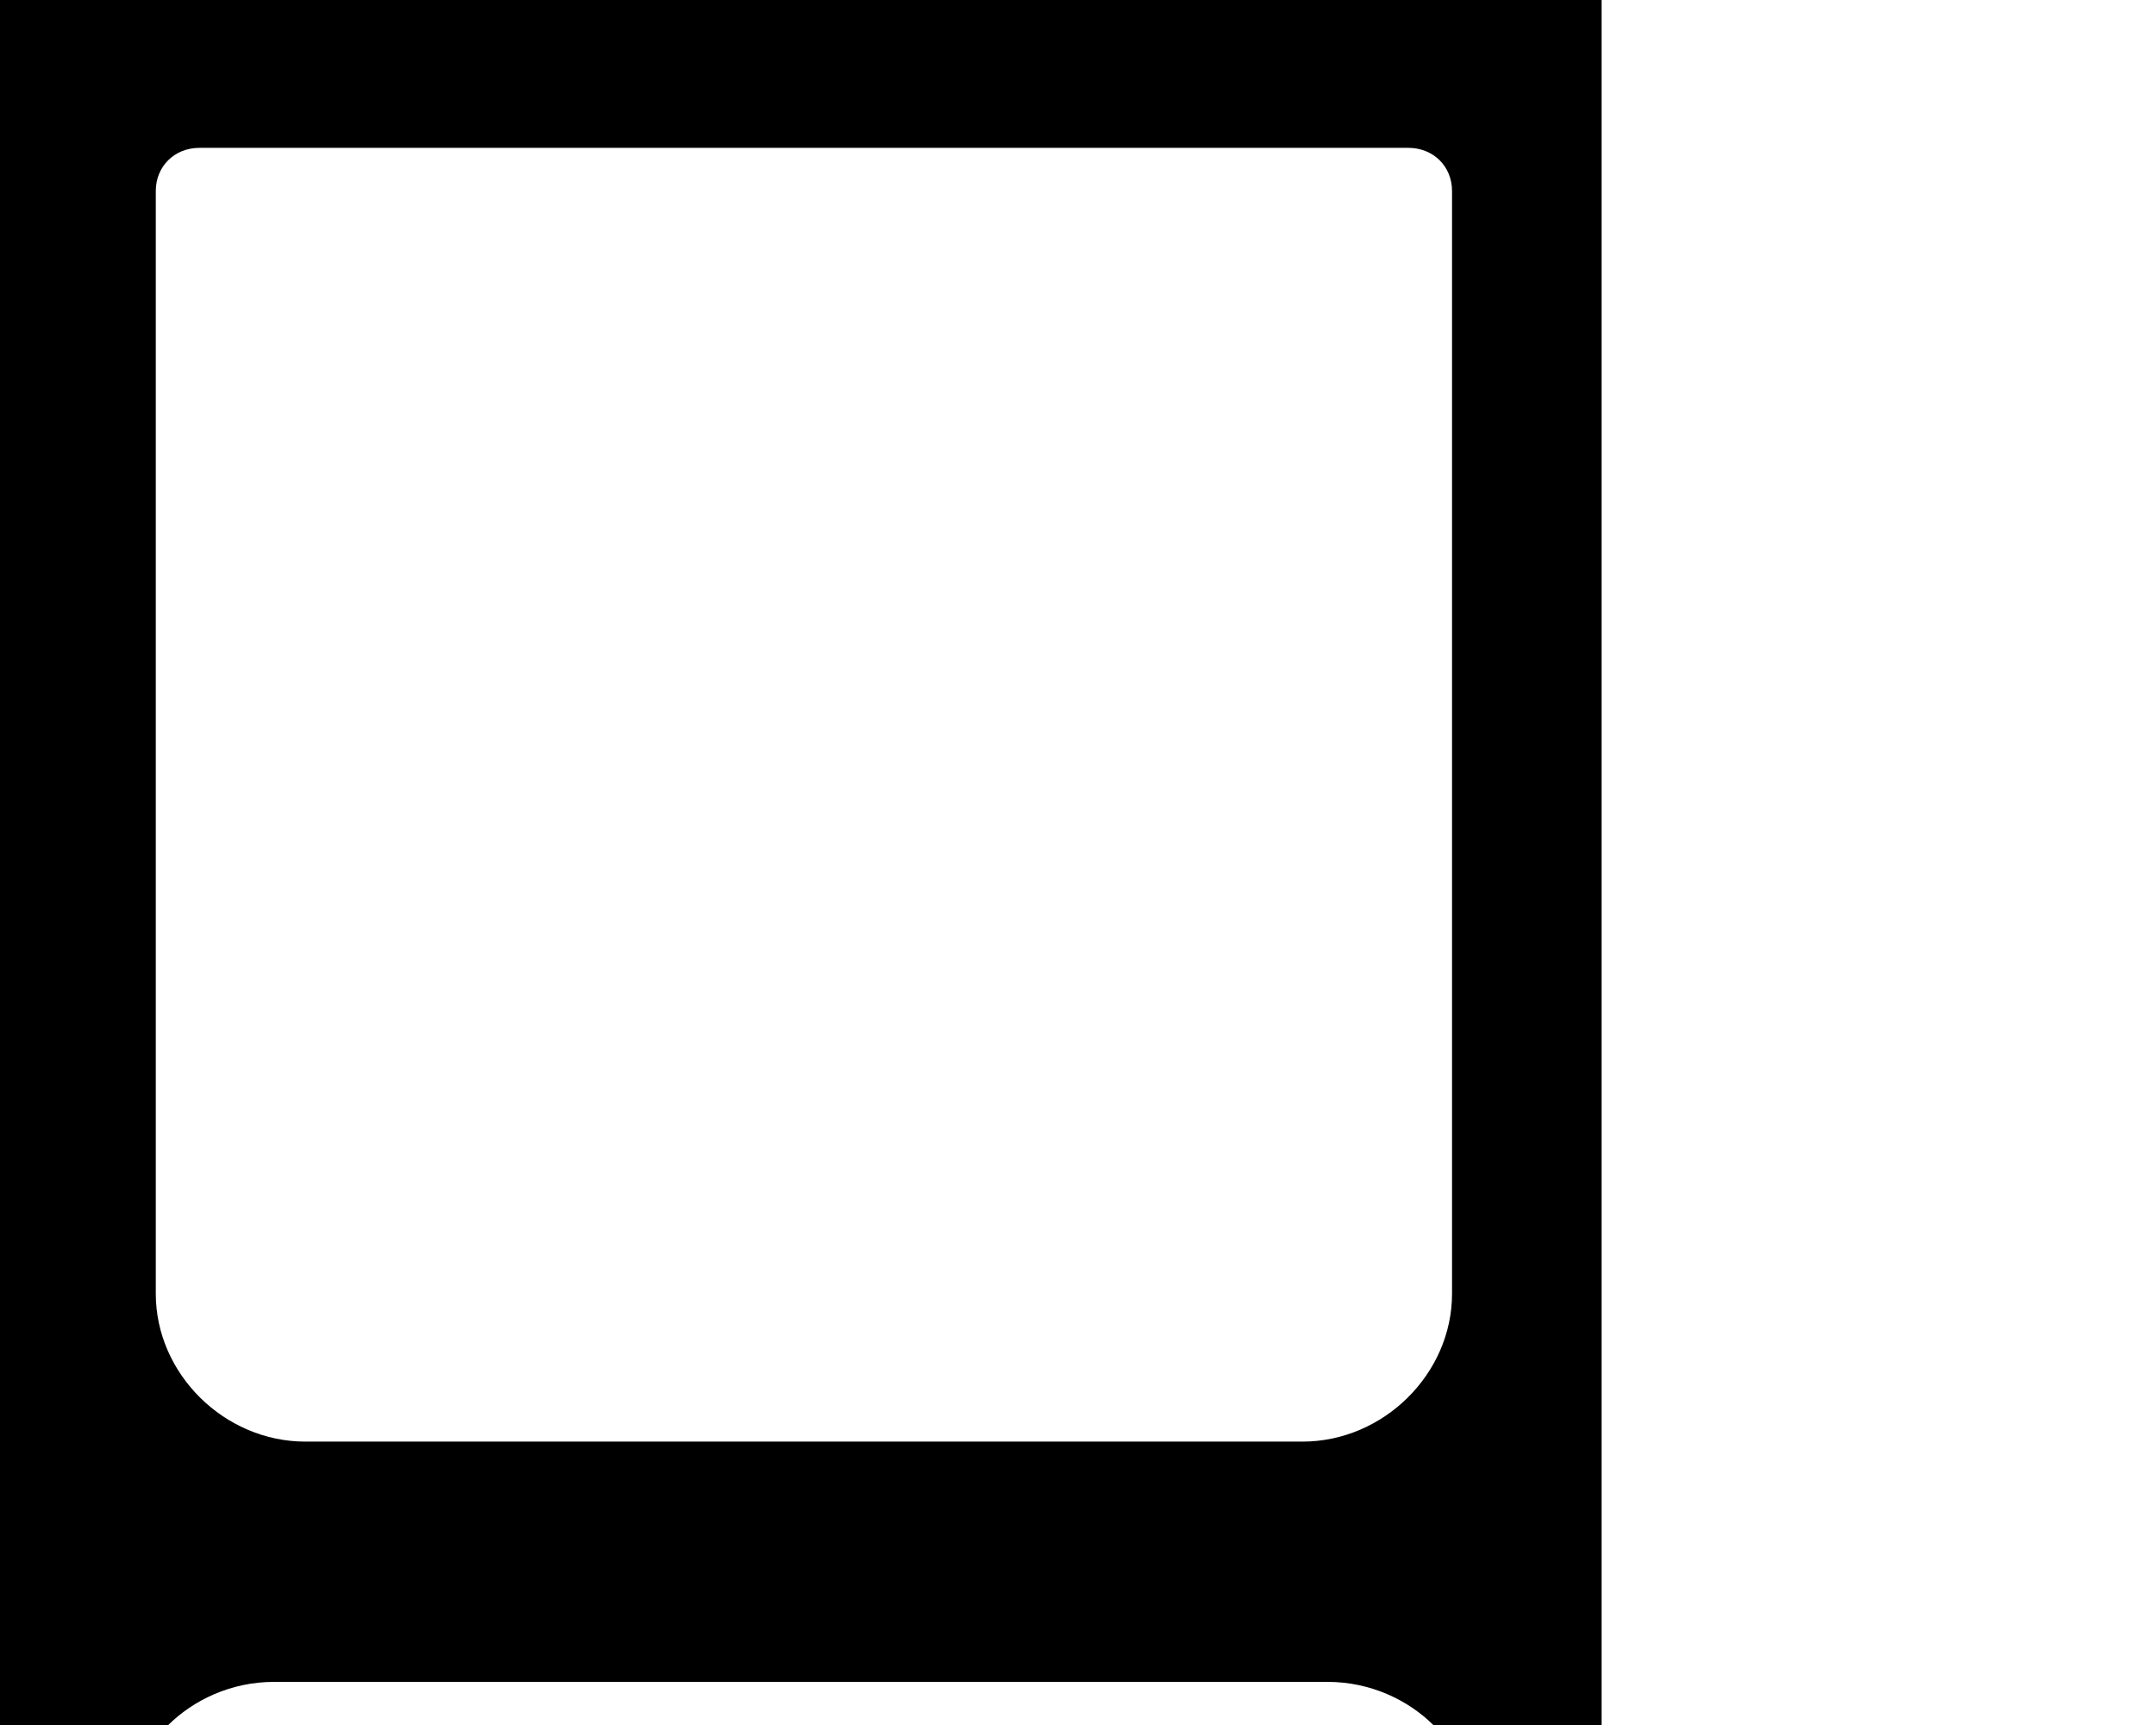 <?xml version="1.0" encoding="UTF-8"?>
<svg width="35px" height="28px" viewBox="0 0 35 28" version="1.1" xmlns="http://www.w3.org/2000/svg">
    <path d="M26,0 L0,0 L0,28 L2.732,28 C3.136,27.6 3.743,27.3 4.451,27.3 L21.549,27.3 C22.257,27.3 22.864,27.6 23.268,28 L26,28 L26,0 Z M23.572,21 C23.572,22.3 22.459,23.4 21.144,23.4 L4.957,23.4 C3.642,23.4 2.529,22.3 2.529,21 L2.529,3.1 C2.529,2.7 2.833,2.4 3.237,2.4 L22.864,2.4 C23.268,2.4 23.572,2.7 23.572,3.1 L23.572,21 Z" />
</svg>